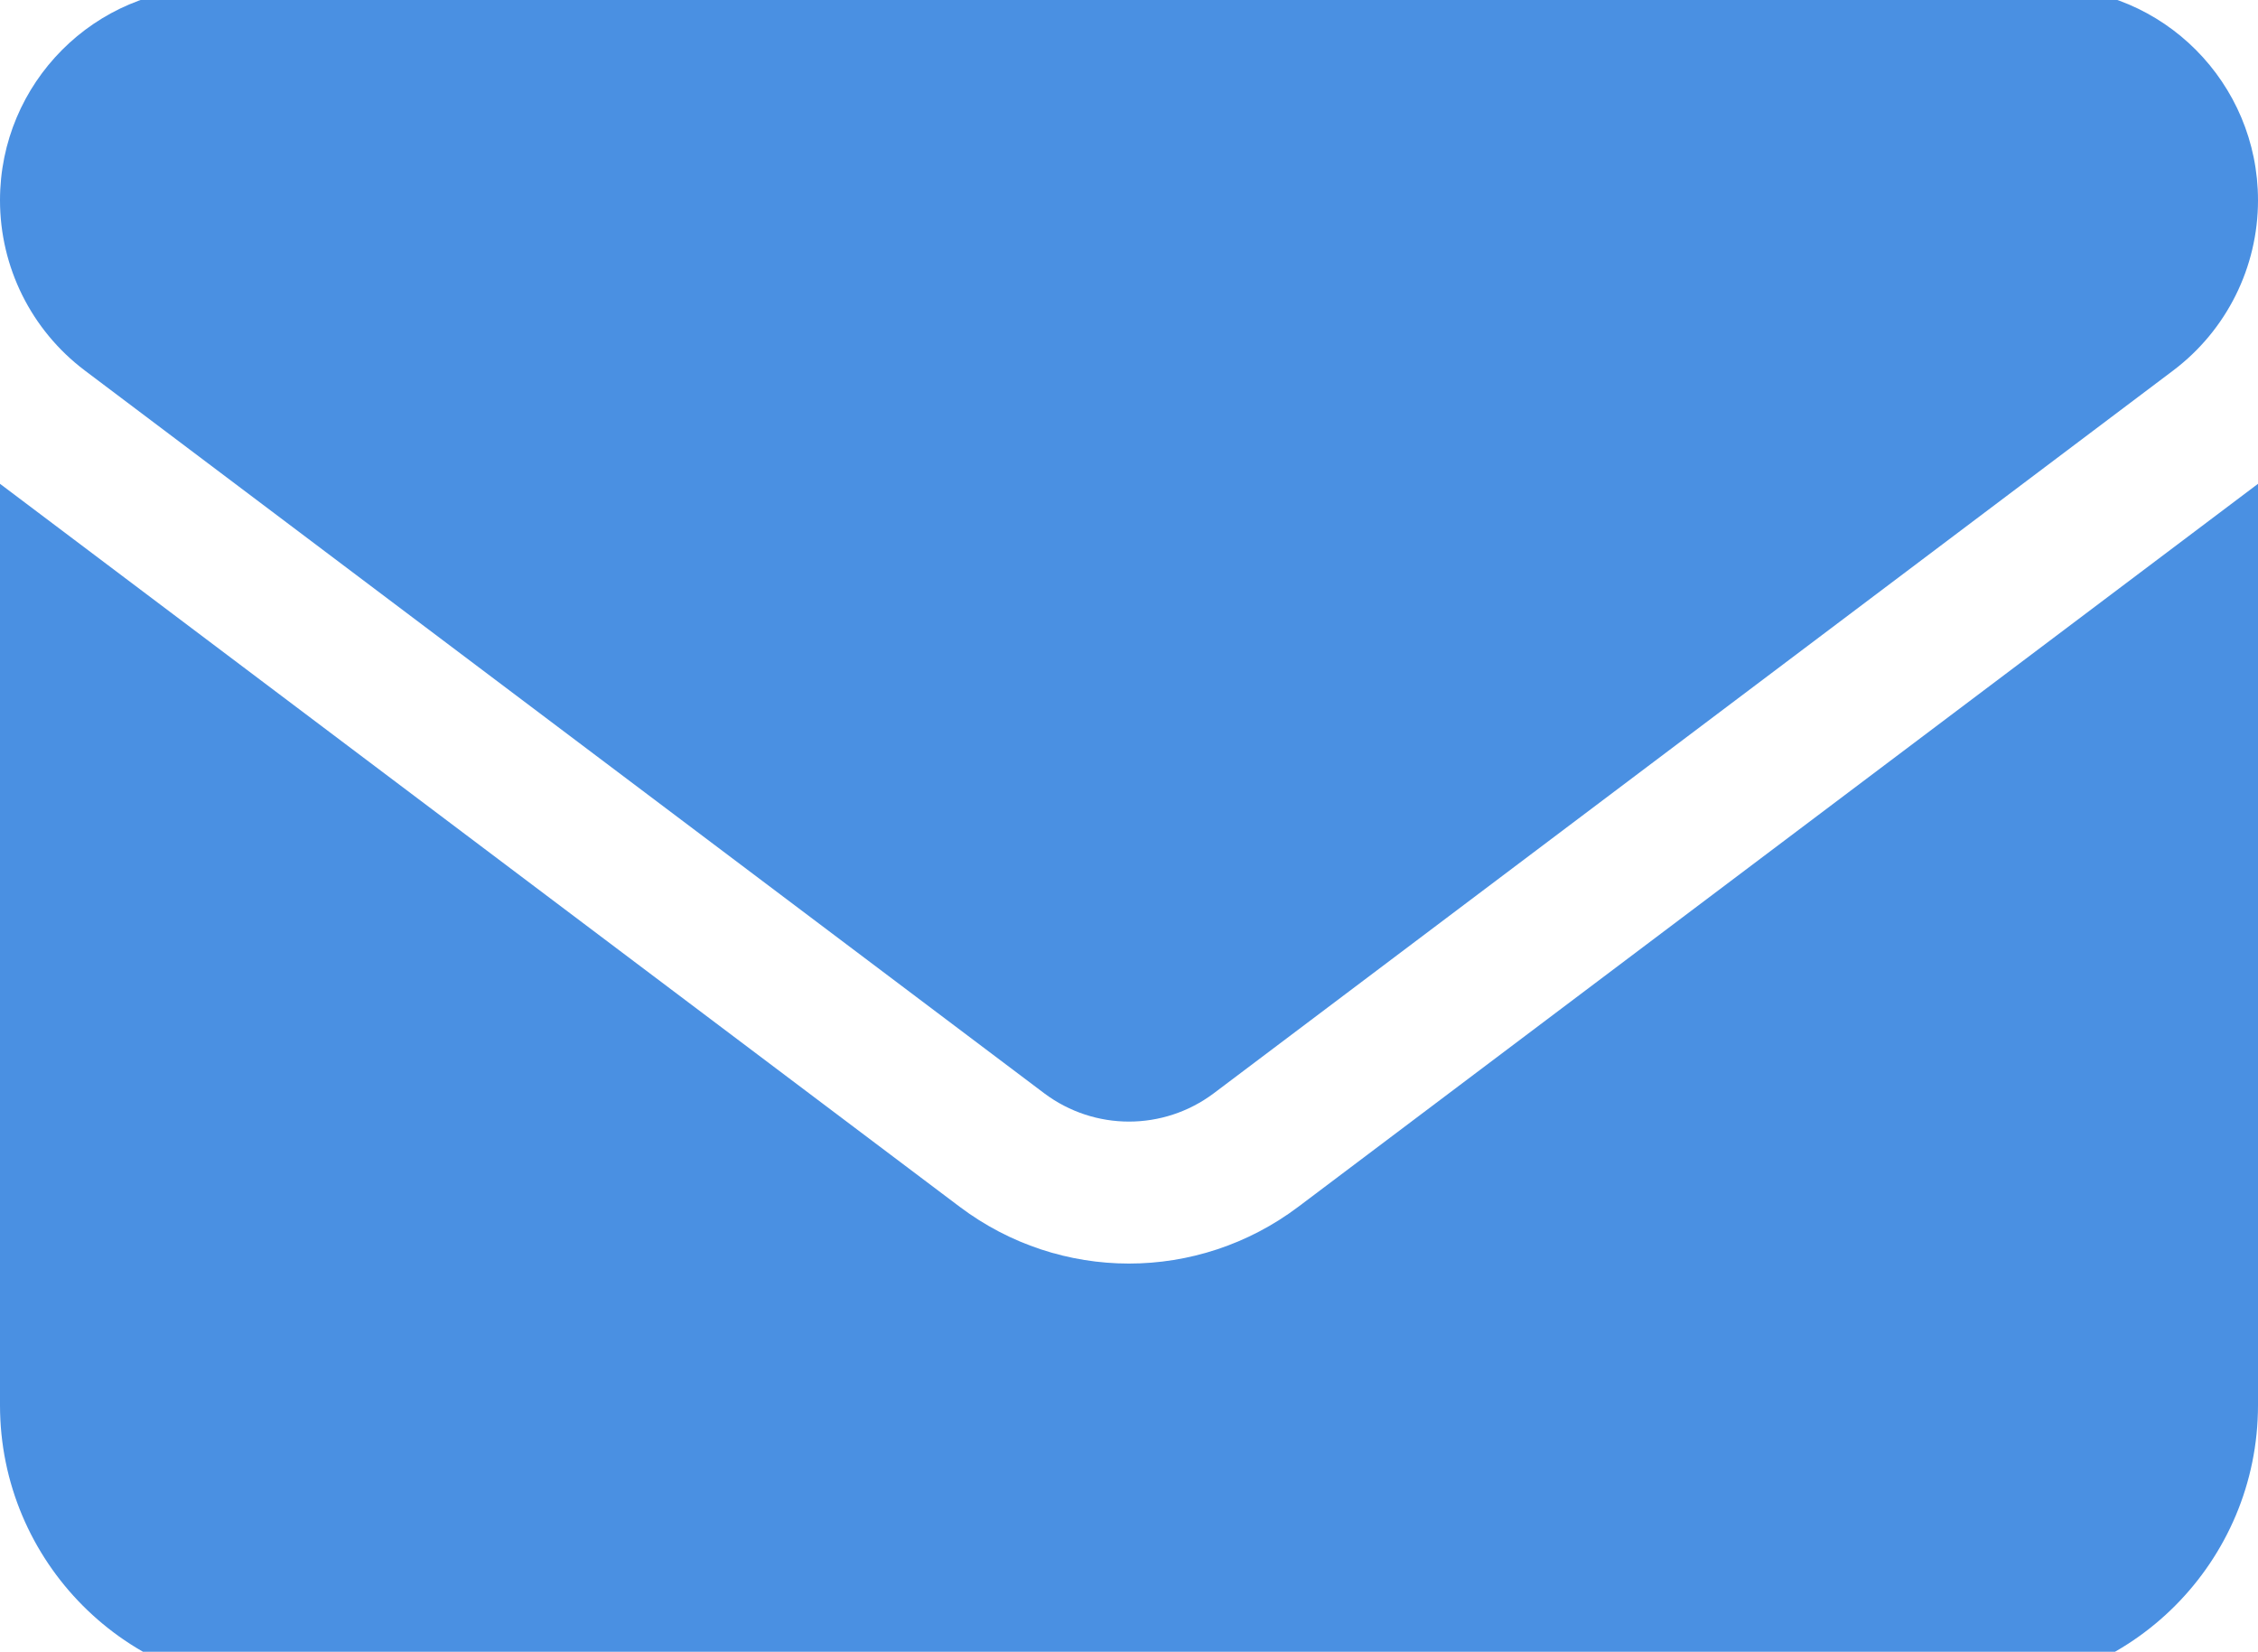 <svg width="108" height="79" viewBox="0 0 108 79" fill="none" xmlns="http://www.w3.org/2000/svg">
<g clip-path="url(#clip0_52_371)">
<path d="M10.125 -0.589C4.535 -0.589 0 3.966 0 9.58C0 12.78 1.498 15.788 4.05 17.716L49.95 52.294C52.355 54.094 55.645 54.094 58.05 52.294L103.95 17.716C106.502 15.788 108 12.78 108 9.58C108 3.966 103.465 -0.589 97.875 -0.589H10.125ZM0 23.14V67.209C0 74.688 6.054 80.769 13.5 80.769H94.5C101.946 80.769 108 74.688 108 67.209V23.14L62.1 57.717C57.291 61.34 50.709 61.34 45.9 57.717L0 23.14Z" fill="#4A90E2"/>
</g>
<defs>
<clipPath id="clip0_52_371">
<rect width="108" height="79" fill="white"/>
</clipPath>
</defs>
</svg>

